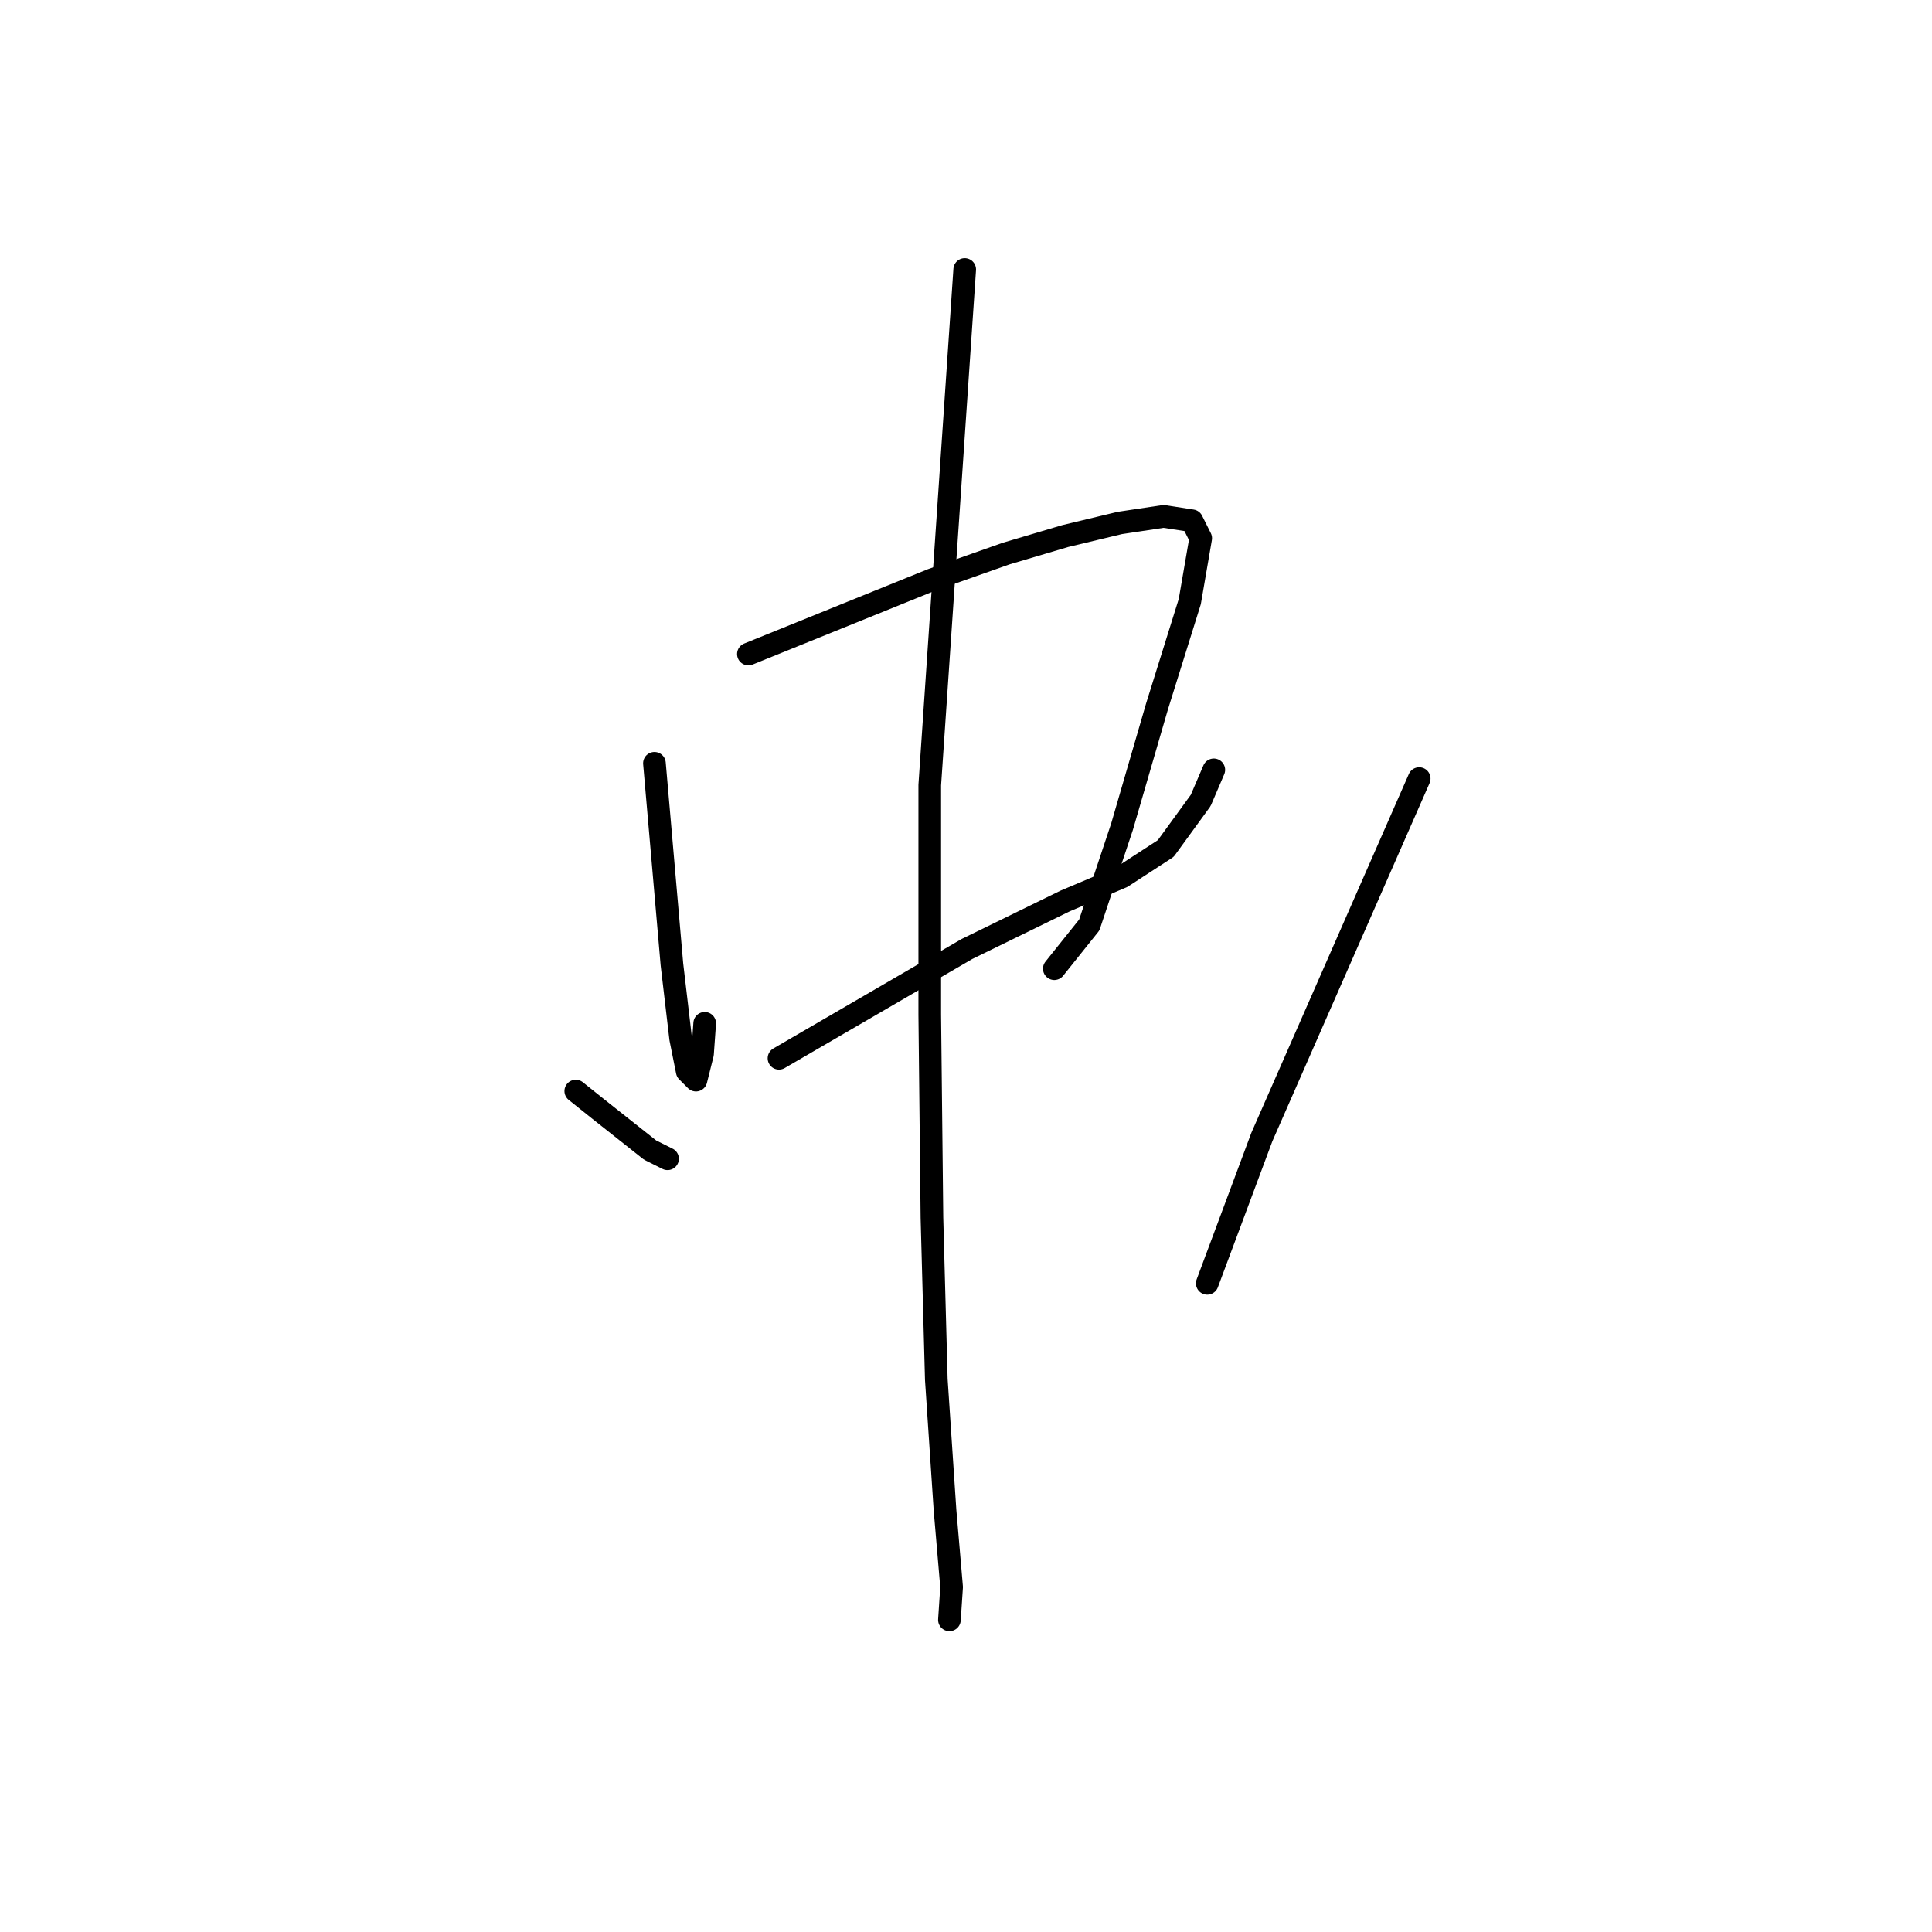 <?xml version="1.0" standalone="no"?>
    <svg width="256" height="256" xmlns="http://www.w3.org/2000/svg" version="1.1">
    <polyline stroke="black" stroke-width="3" stroke-linecap="round" fill="transparent" stroke-linejoin="round" points="86.717 101.14 87.875 114.459 89.033 127.777 90.191 137.621 91.06 141.964 92.218 143.122 93.087 139.648 93.376 135.594 93.376 135.594 " />
        <polyline stroke="black" stroke-width="3" stroke-linecap="round" fill="transparent" stroke-linejoin="round" points="99.167 86.664 111.327 81.742 123.487 76.82 133.332 73.345 141.149 71.029 148.387 69.292 154.178 68.423 157.942 69.002 159.1 71.318 157.652 79.715 153.309 93.612 148.677 109.537 144.334 122.566 139.701 128.356 139.701 128.356 " />
        <polyline stroke="black" stroke-width="3" stroke-linecap="round" fill="transparent" stroke-linejoin="round" points="103.22 140.227 115.67 132.989 128.12 125.75 141.149 119.381 148.677 116.196 154.467 112.432 159.1 106.062 160.837 102.009 160.837 102.009 " />
        <polyline stroke="black" stroke-width="3" stroke-linecap="round" fill="transparent" stroke-linejoin="round" points="127.83 35.706 125.514 69.871 123.198 104.036 123.198 134.436 123.487 161.363 124.066 182.788 125.225 200.16 126.093 210.294 125.804 214.637 125.804 214.637 " />
        <polyline stroke="black" stroke-width="3" stroke-linecap="round" fill="transparent" stroke-linejoin="round" points="76.294 144.57 77.741 145.728 79.189 146.886 86.138 152.387 88.454 153.545 88.454 153.545 " />
        <polyline stroke="black" stroke-width="3" stroke-linecap="round" fill="transparent" stroke-linejoin="round" points="188.053 103.167 177.63 126.909 167.207 150.65 159.969 170.049 159.969 170.049 " />
        </svg>